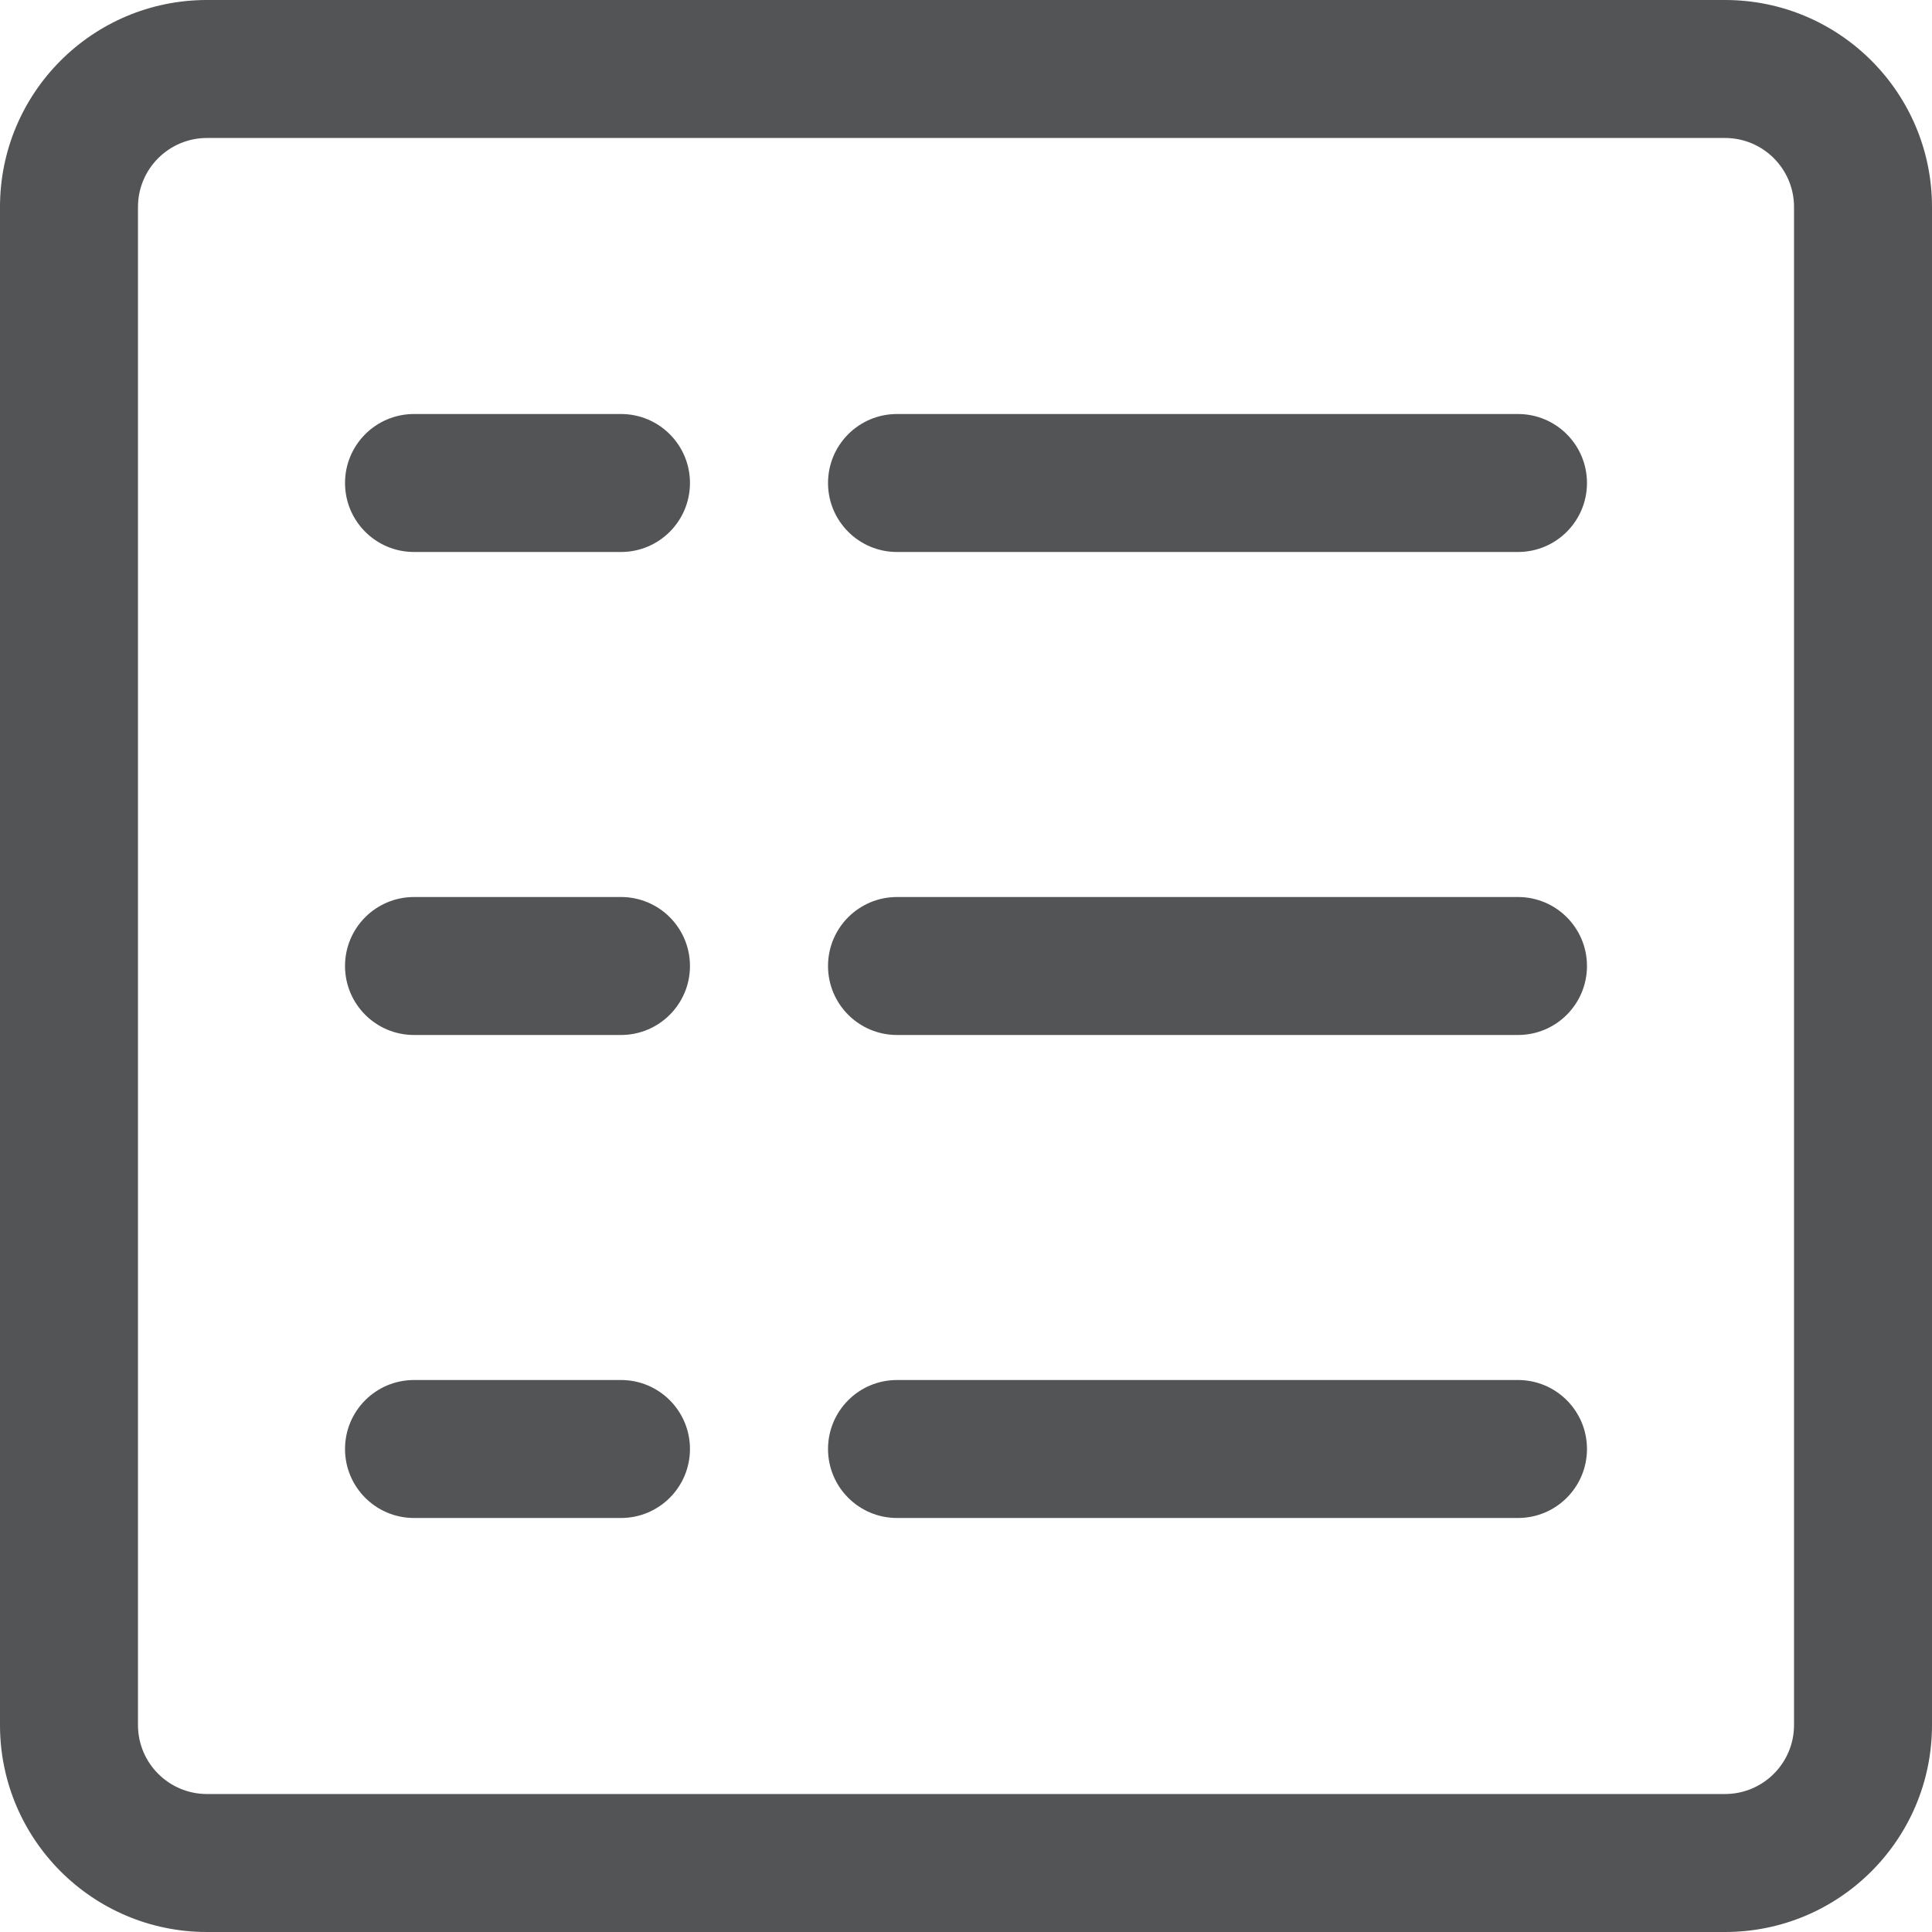 <svg width="24" height="24" viewBox="0 0 24 24" fill="none" xmlns="http://www.w3.org/2000/svg">
<path d="M21.429 0H2.571C1.151 0 0 1.151 0 2.571V21.429C0 22.849 1.151 24 2.571 24H21.429C22.849 24 24 22.849 24 21.429V2.571C24 1.151 22.849 0 21.429 0ZM22.286 21.429C22.286 21.902 21.902 22.286 21.428 22.286H2.571C2.098 22.286 1.714 21.902 1.714 21.429V2.571C1.714 2.098 2.098 1.714 2.571 1.714H21.429C21.902 1.714 22.286 2.098 22.286 2.571L22.286 21.429Z" fill="#535456"/>
<path d="M7.714 5.143H5.143C4.669 5.143 4.286 5.527 4.286 6C4.286 6.473 4.669 6.857 5.143 6.857H7.714C8.188 6.857 8.571 6.473 8.571 6C8.571 5.527 8.188 5.143 7.714 5.143Z" fill="#535456"/>
<path d="M18.857 5.143H11.143C10.669 5.143 10.286 5.527 10.286 6C10.286 6.473 10.669 6.857 11.143 6.857H18.857C19.331 6.857 19.714 6.473 19.714 6C19.714 5.527 19.331 5.143 18.857 5.143Z" fill="#535456"/>
<path d="M7.714 11.143H5.143C4.669 11.143 4.286 11.527 4.286 12C4.286 12.473 4.669 12.857 5.143 12.857H7.714C8.188 12.857 8.571 12.473 8.571 12C8.571 11.527 8.188 11.143 7.714 11.143Z" fill="#535456"/>
<path d="M18.857 11.143H11.143C10.669 11.143 10.286 11.527 10.286 12C10.286 12.473 10.669 12.857 11.143 12.857H18.857C19.331 12.857 19.714 12.473 19.714 12C19.714 11.527 19.331 11.143 18.857 11.143Z" fill="#535456"/>
<path d="M7.714 17.143H5.143C4.669 17.143 4.286 17.527 4.286 18C4.286 18.473 4.669 18.857 5.143 18.857H7.714C8.188 18.857 8.571 18.473 8.571 18C8.571 17.527 8.188 17.143 7.714 17.143Z" fill="#535456"/>
<path d="M18.857 17.143H11.143C10.669 17.143 10.286 17.527 10.286 18C10.286 18.473 10.669 18.857 11.143 18.857H18.857C19.331 18.857 19.714 18.473 19.714 18C19.714 17.527 19.331 17.143 18.857 17.143Z" fill="#535456"/>
</svg>
